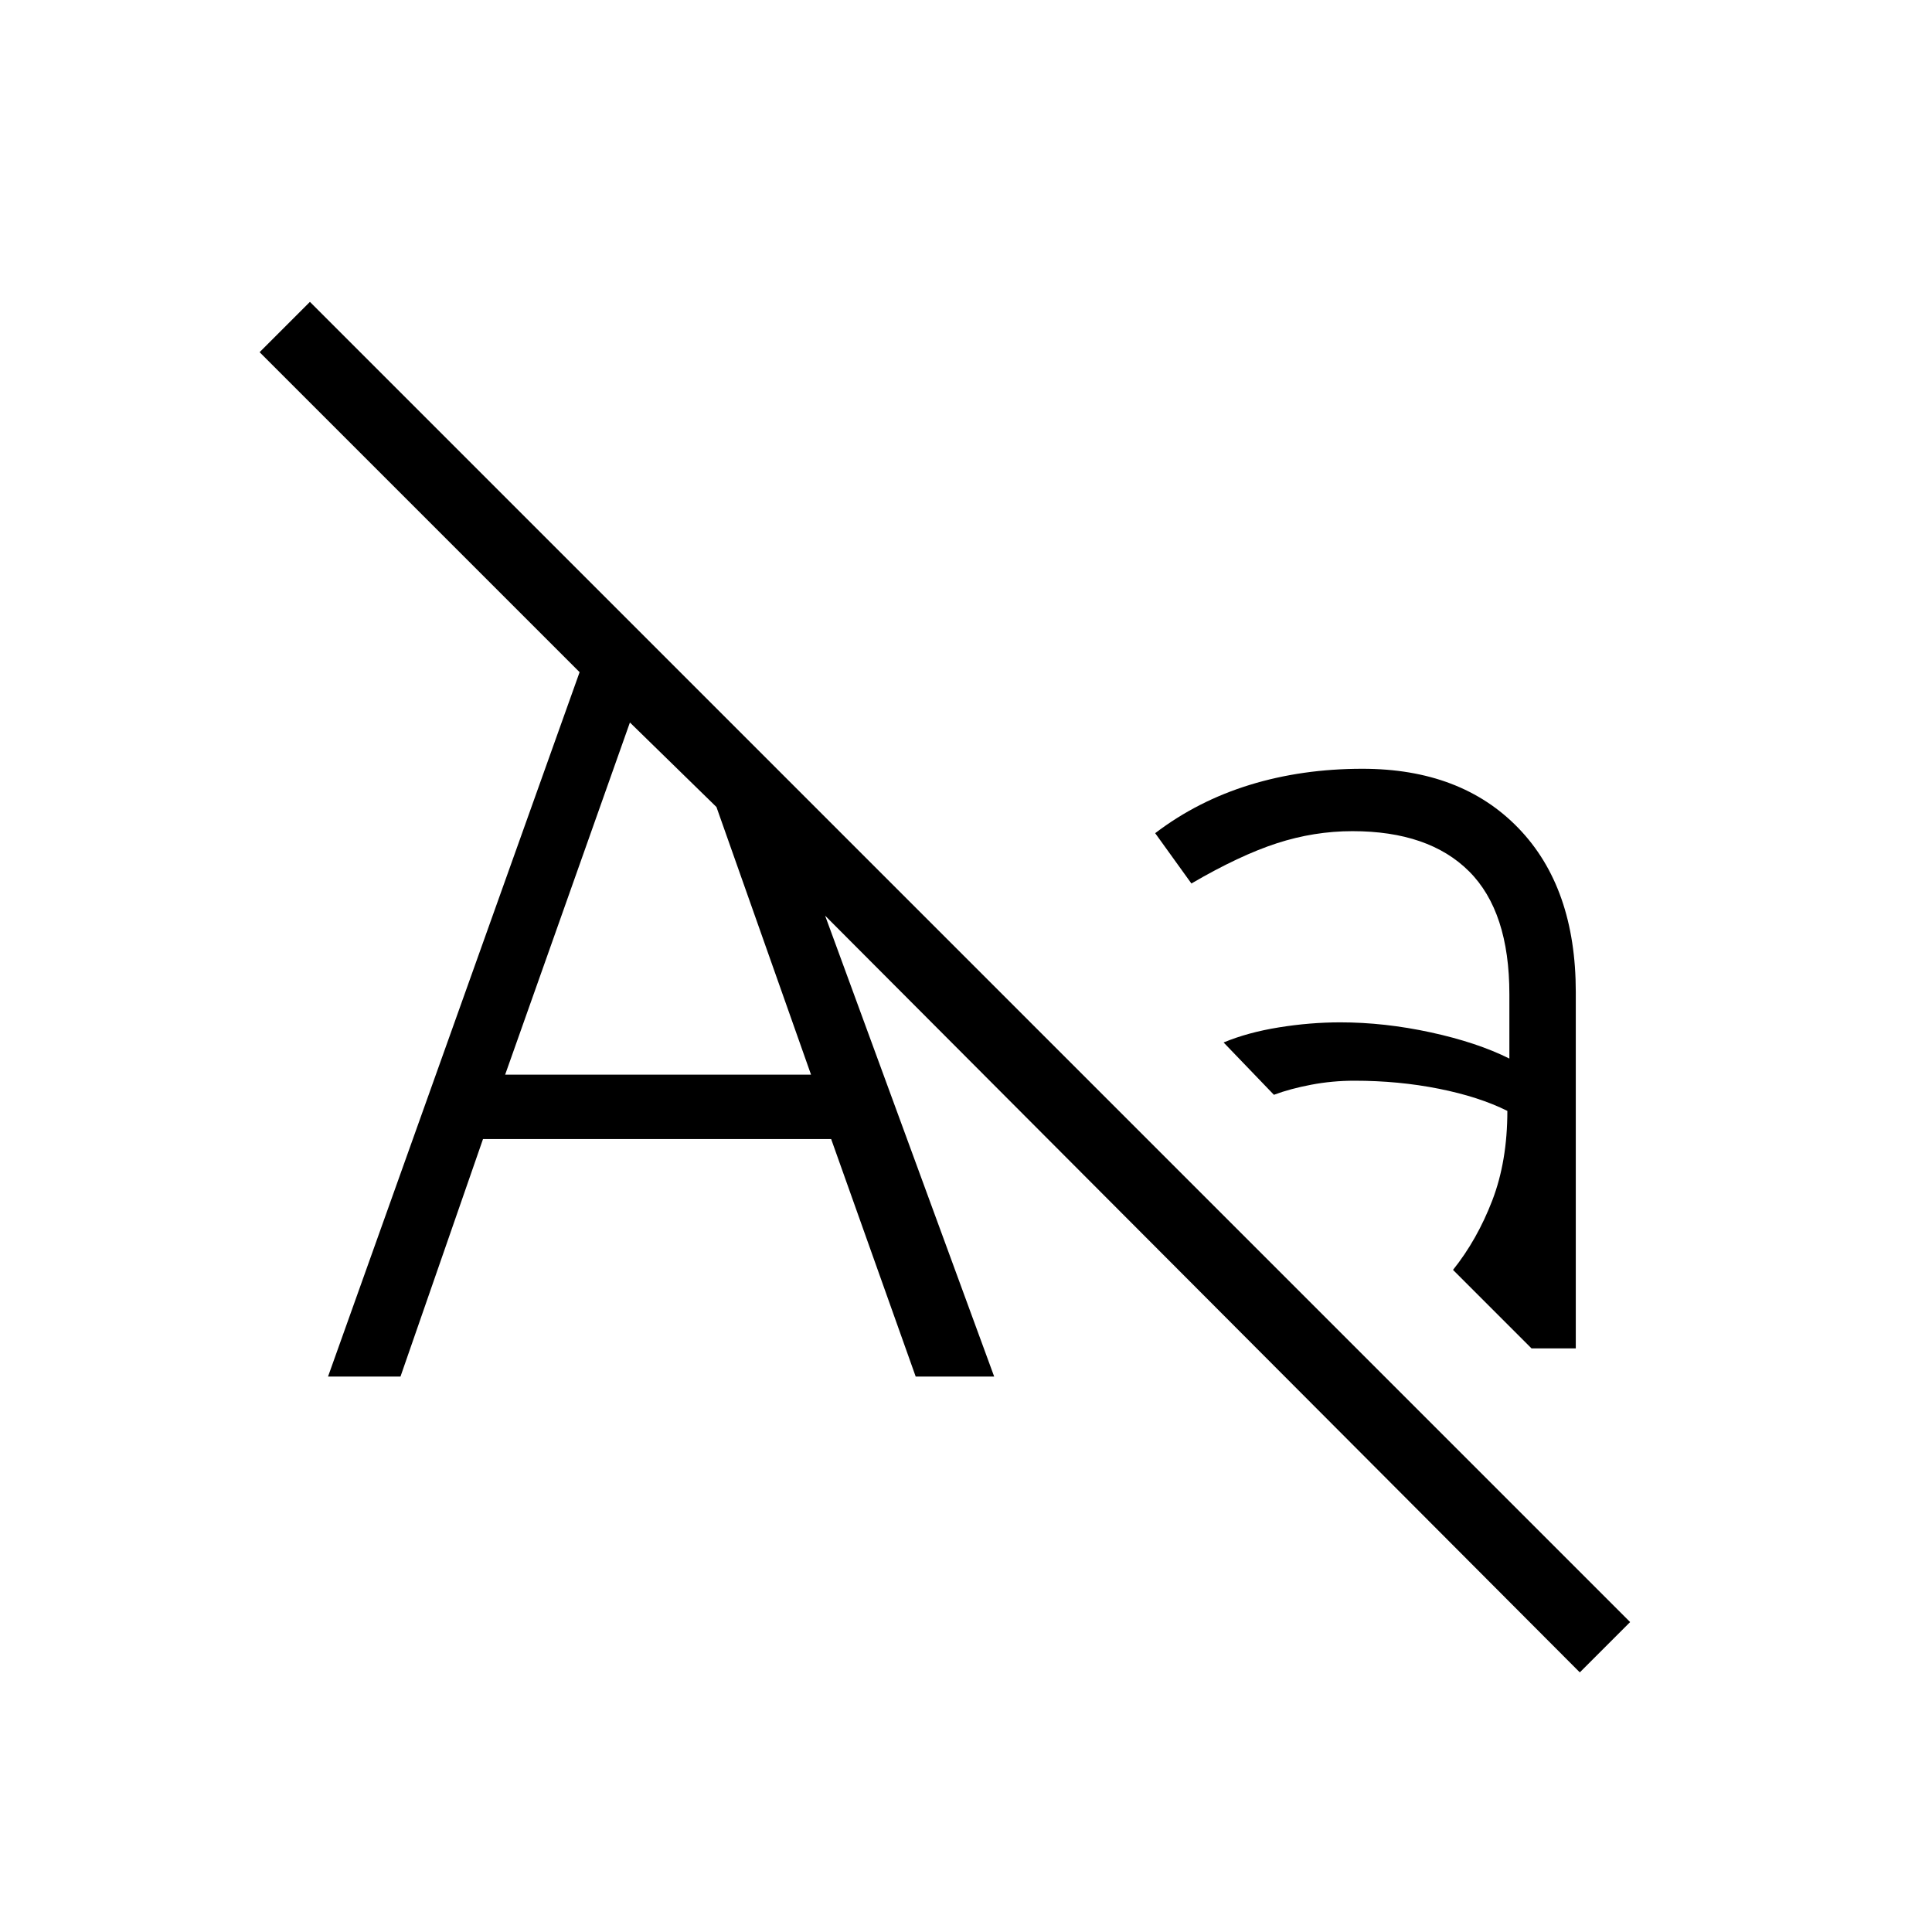 <svg xmlns="http://www.w3.org/2000/svg" height="48" viewBox="0 -960 960 960" width="48"><path d="m163-276 125-350-159-159 25-25 656 656-25 25-375-376 84 229h-39l-42-118H240l-41 118h-36Zm150-325-62 175h152l-47-133-43-42Zm409 272q12-15 19.5-34.5T749-408q-14-7-34-11t-42-4q-11 0-21.5 2t-18.5 5l-25-26q12-5 27.5-7.5T666-452q22 0 45 5t39 13v-32q0-41-20-61t-58-20q-19 0-37.5 6T592-521l-18-25q21-16 47-24t56-8q49 0 77.5 29.5T783-467v177h-22l-39-39Z"/></svg>